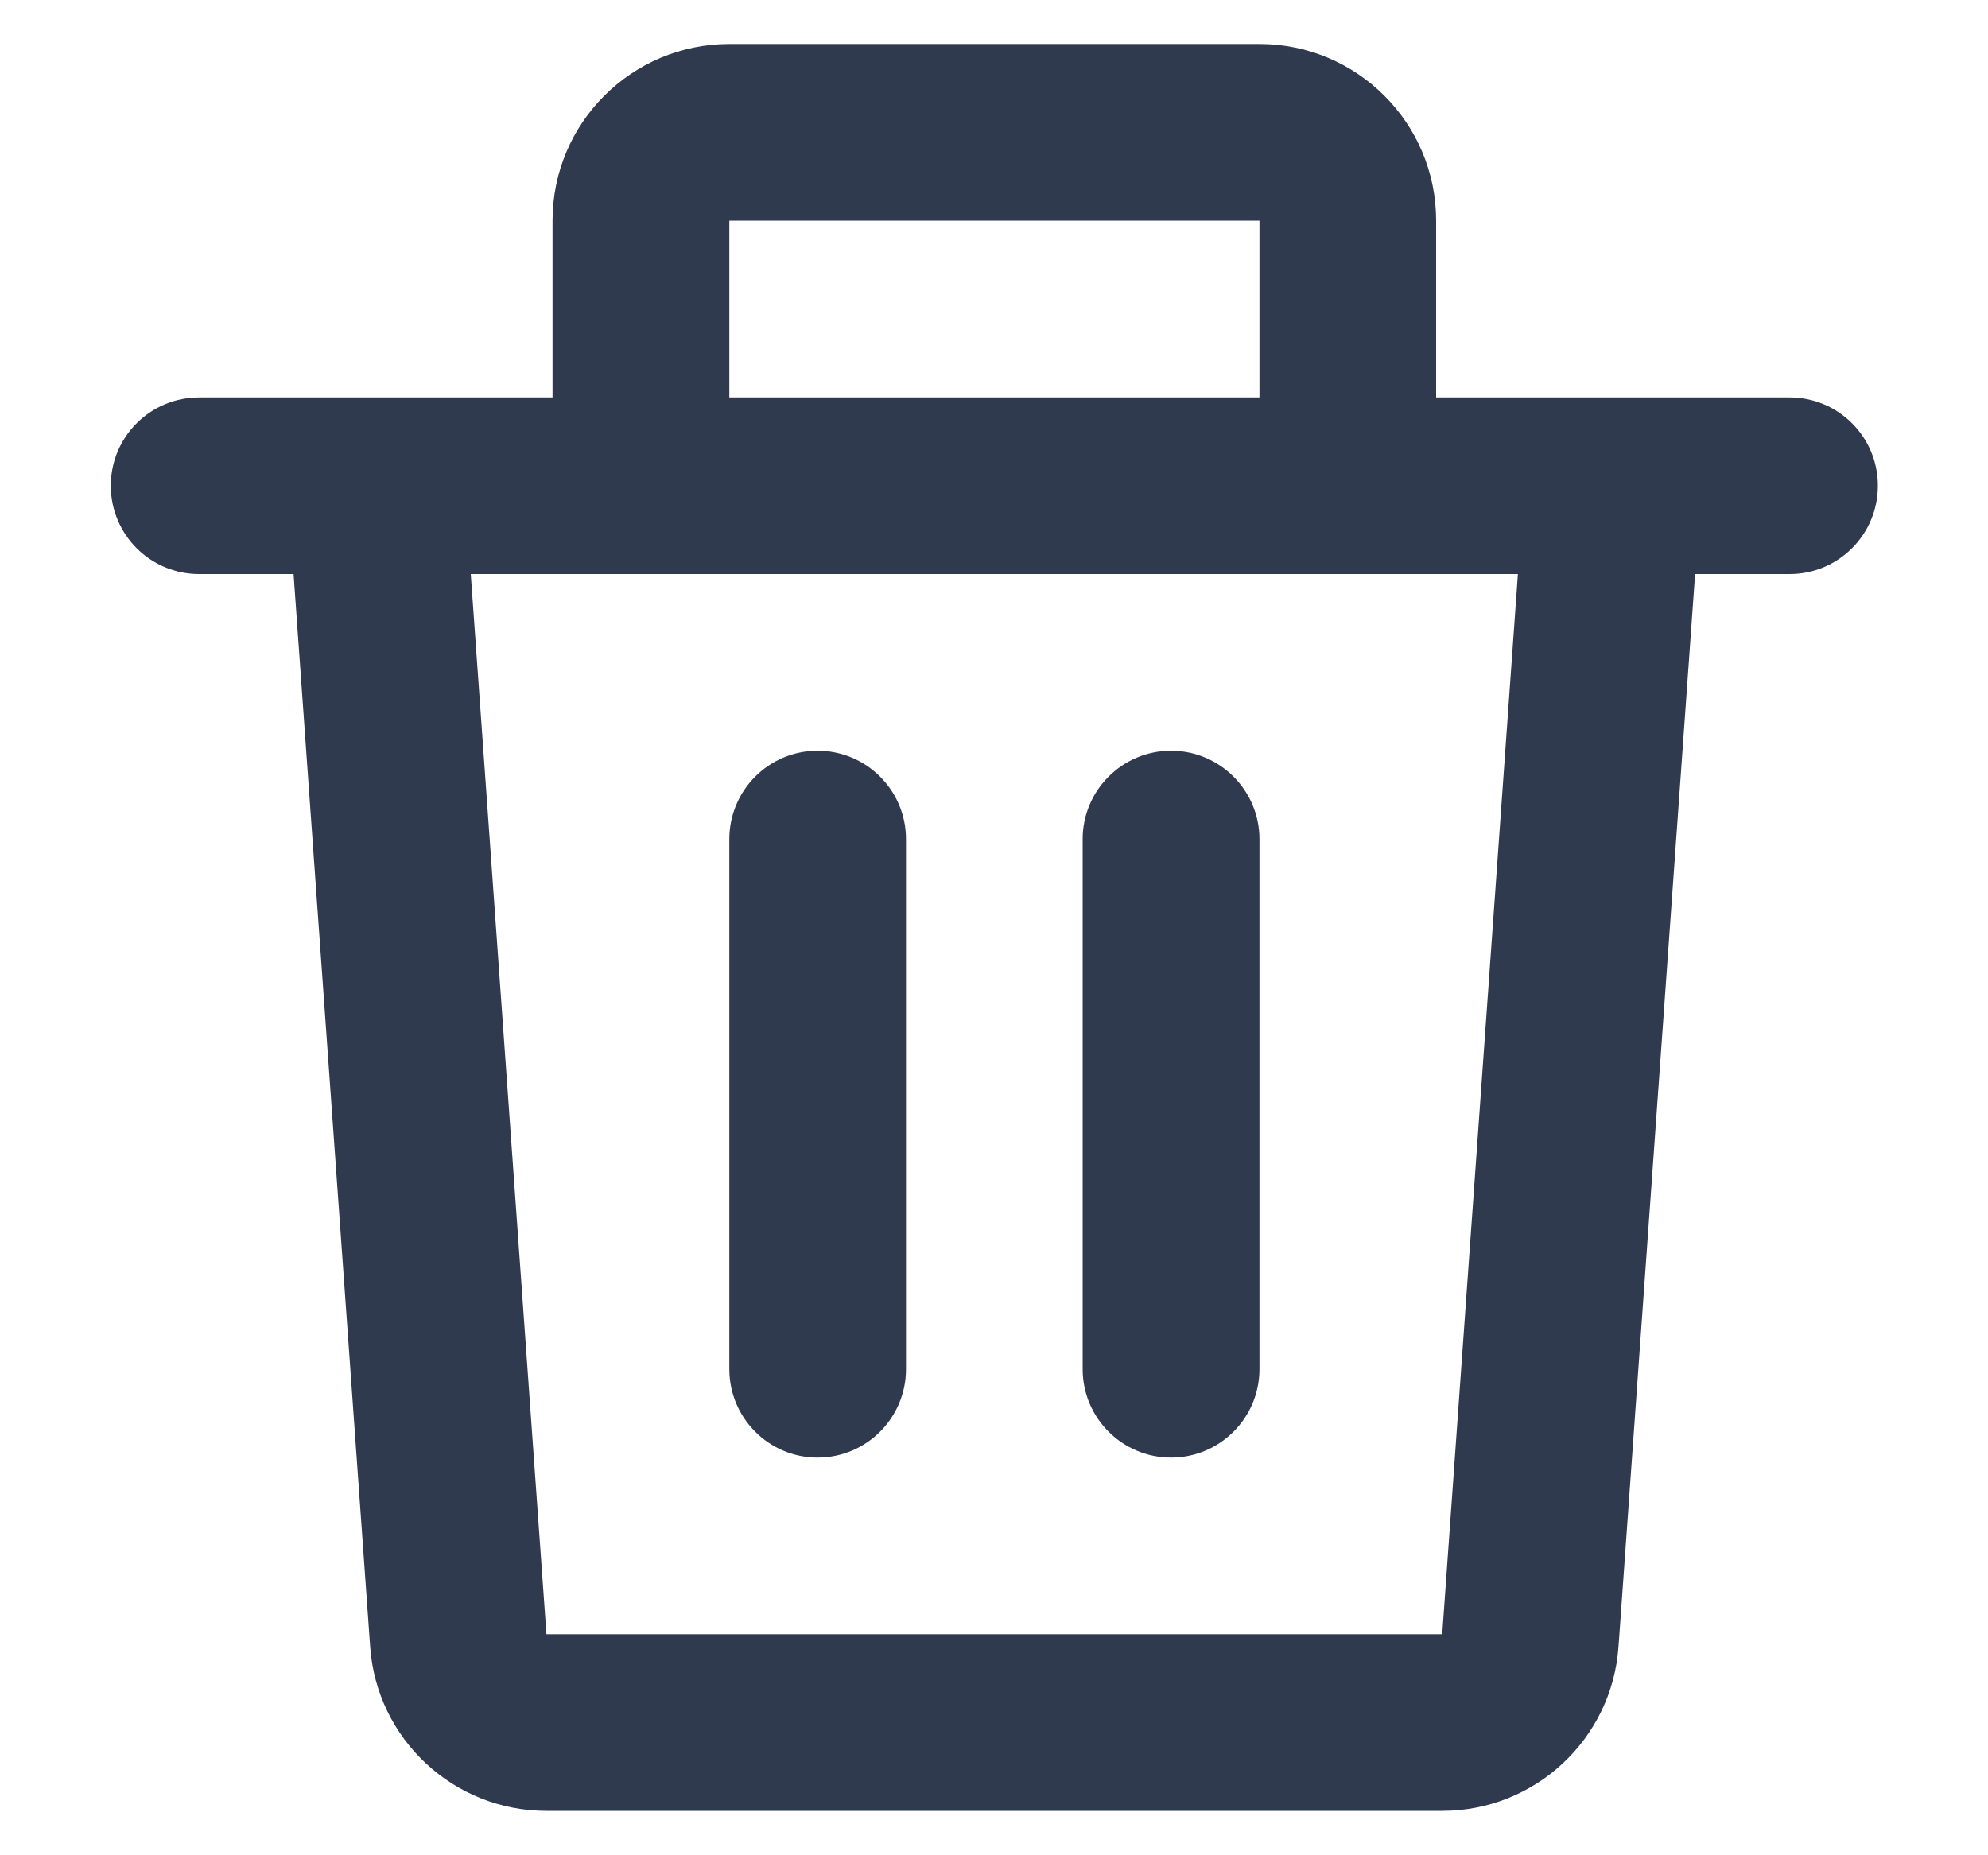 <svg width="15" height="14" viewBox="0 0 15 14" fill="none" xmlns="http://www.w3.org/2000/svg">
<path d="M4.169 1.665C4.169 0.929 4.766 0.332 5.503 0.332H9.503C10.239 0.332 10.836 0.929 10.836 1.665V2.999H12.162C12.166 2.999 12.171 2.999 12.175 2.999H13.503C13.871 2.999 14.169 3.297 14.169 3.665C14.169 4.034 13.871 4.332 13.503 4.332H12.79L12.212 12.427C12.162 13.125 11.581 13.665 10.882 13.665H4.123C3.424 13.665 2.843 13.125 2.793 12.427L2.215 4.332H1.503C1.134 4.332 0.836 4.034 0.836 3.665C0.836 3.297 1.134 2.999 1.503 2.999H2.83C2.835 2.999 2.839 2.999 2.843 2.999H4.169V1.665ZM5.503 2.999H9.503V1.665H5.503V2.999ZM3.552 4.332L4.123 12.332H10.882L11.453 4.332H3.552ZM6.169 5.665C6.537 5.665 6.836 5.964 6.836 6.332V10.332C6.836 10.7 6.537 10.999 6.169 10.999C5.801 10.999 5.503 10.7 5.503 10.332V6.332C5.503 5.964 5.801 5.665 6.169 5.665ZM8.836 5.665C9.204 5.665 9.503 5.964 9.503 6.332V10.332C9.503 10.7 9.204 10.999 8.836 10.999C8.468 10.999 8.169 10.7 8.169 10.332V6.332C8.169 5.964 8.468 5.665 8.836 5.665Z" fill="#2F3A4E"/>
</svg>
